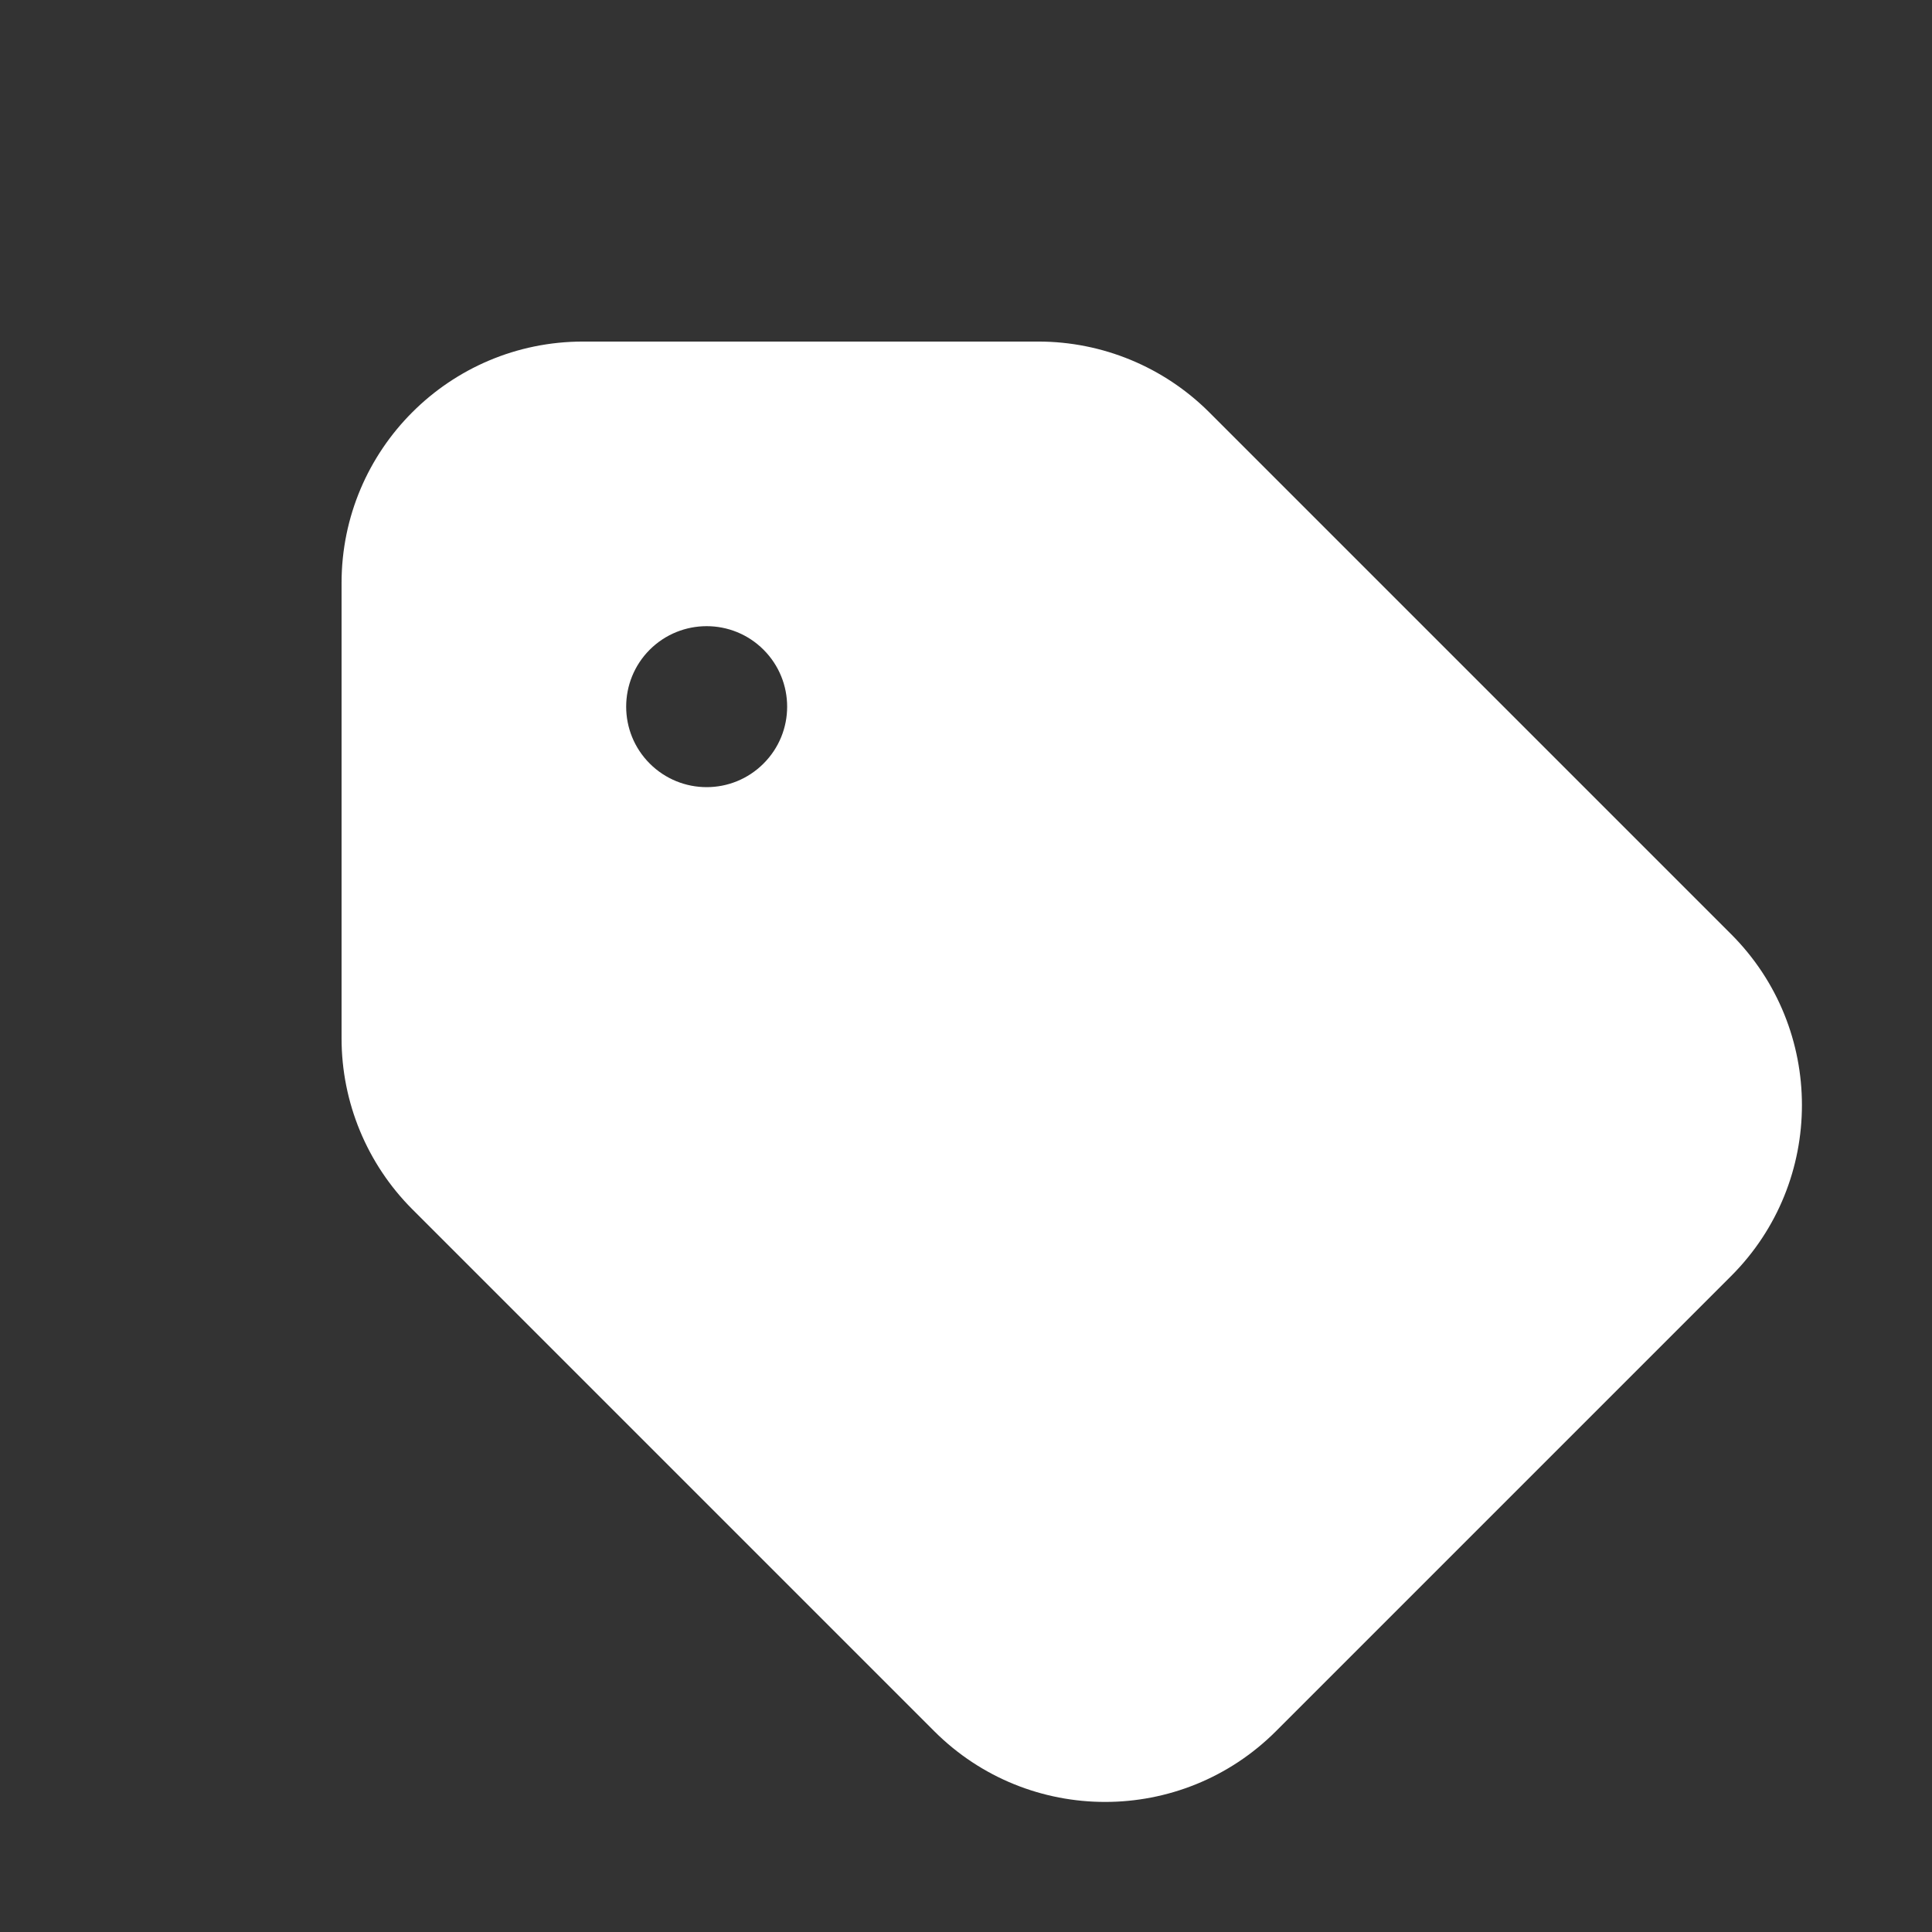 <svg width="24" height="24" viewBox="0 0 24 24" fill="none" xmlns="http://www.w3.org/2000/svg">
<rect x="0" y="0" width="24" height="24" fill="#333333" stroke="none"/>
<g id="Property 1=filled">
<path id="Subtract" d="M12.899 4.243C13.695 4.243 14.458 4.559 15.021 5.121L21.506 11.606C22.677 12.778 22.677 14.678 21.506 15.85L15.85 21.506C14.678 22.677 12.778 22.677 11.606 21.506L5.121 15.021C4.559 14.458 4.243 13.695 4.243 12.899V7.242C4.243 5.586 5.586 4.243 7.242 4.243H12.899ZM9.485 8.071C9.095 7.681 8.462 7.681 8.071 8.071C7.681 8.462 7.681 9.095 8.071 9.485C8.462 9.876 9.095 9.876 9.485 9.485C9.876 9.095 9.876 8.462 9.485 8.071Z" fill="white"/>
</g>
</svg>
